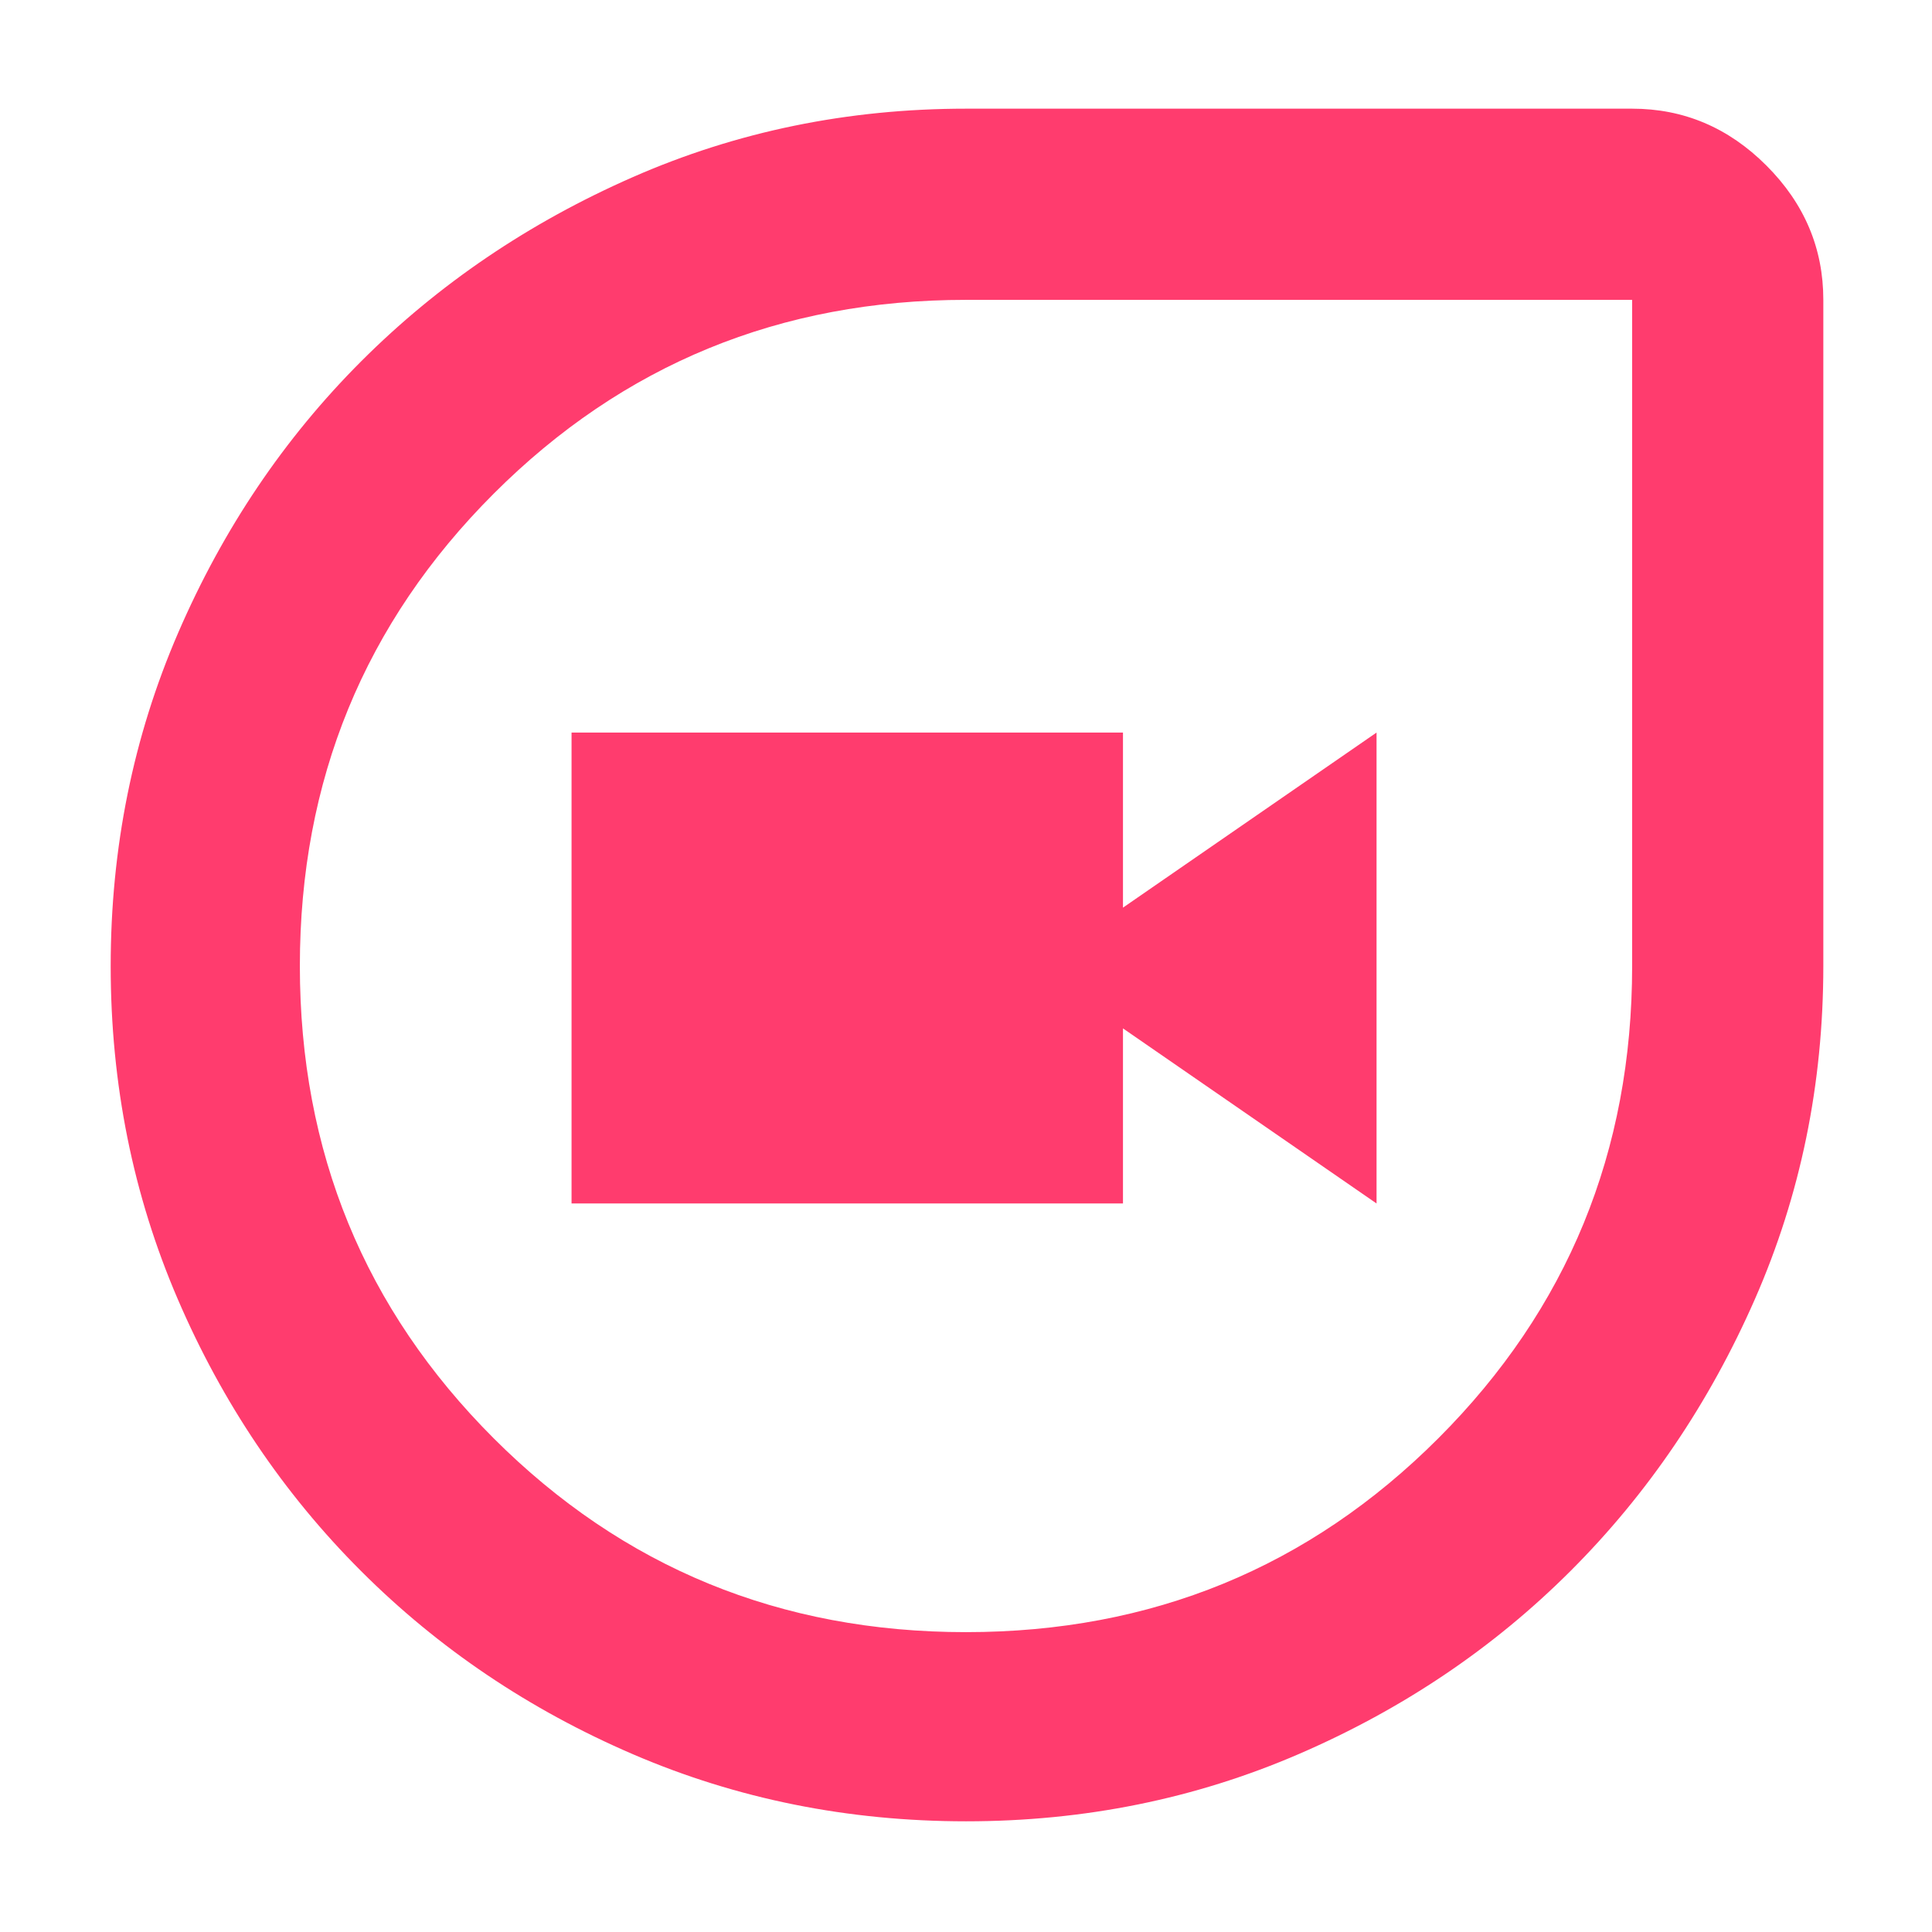 <svg xmlns="http://www.w3.org/2000/svg" height="48" viewBox="0 -960 960 960" width="48"><path fill="rgb(255, 60, 110)" d="M480.05-55Q392-55 314.61-88.28q-77.39-33.29-135.19-91.06-57.81-57.77-91.12-135.19Q55-391.95 55-479.97 55-568 88.5-645.5t91-135Q237-838 314.46-872q77.47-34 165.54-34h331q38.46 0 66.73 28.27Q906-849.46 906-811v331q0 88.07-34 165.54Q838-237 780.5-179.5 723-122 645.55-88.5 568.11-55 480.05-55Zm-.05-94q138.38 0 234.69-96.31Q811-341.63 811-480v-331H480q-138.37 0-234.69 96.31Q149-618.38 149-480q0 138.37 96.31 234.69Q341.63-149 480-149ZM284-362h274v-87l126 87v-234l-126 87v-87H284v234Zm196-118Z"/></svg>